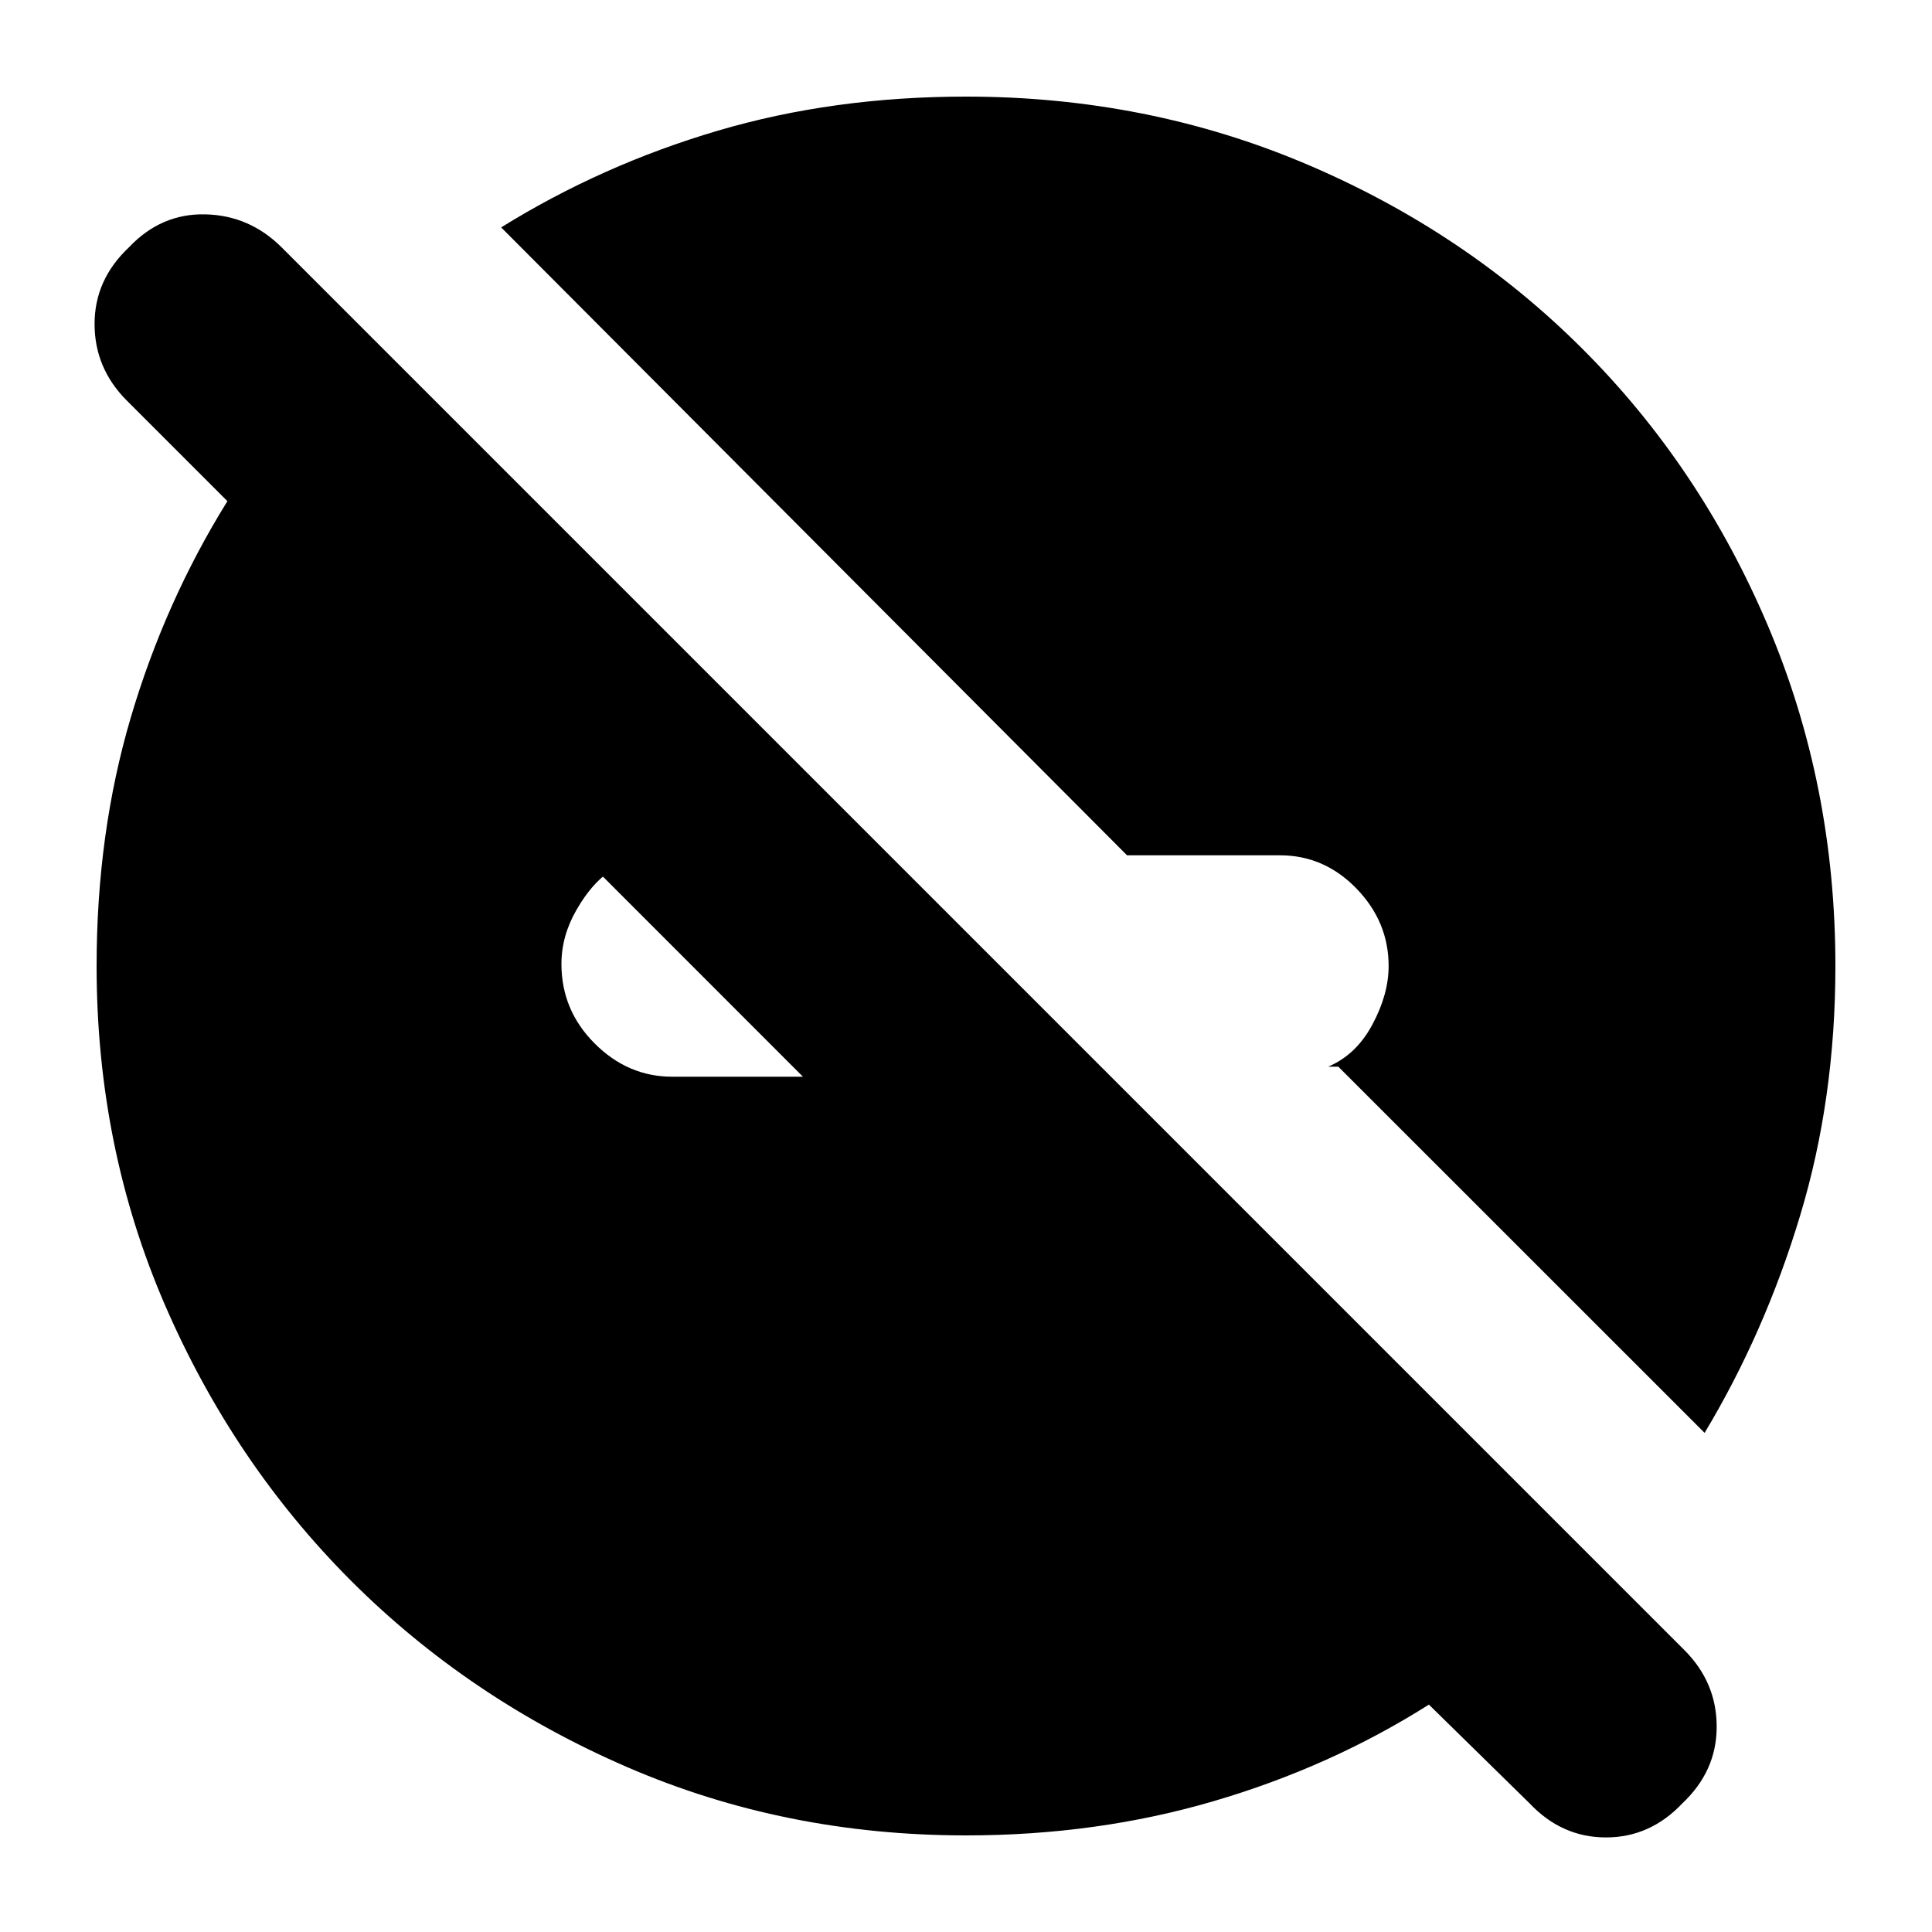 <svg xmlns="http://www.w3.org/2000/svg" height="20" width="20"><path d="m17.646 14.833-3.792-3.791h-.104q.292-.125.458-.438.167-.312.167-.604 0-.458-.333-.802-.334-.344-.792-.344h-1.583l-6.479-6.5q1.041-.646 2.239-1T10 1q1.875 0 3.521.698t2.864 1.917q1.219 1.218 1.917 2.864T19 10q0 1.375-.365 2.583-.364 1.209-.989 2.25ZM10 19q-1.875 0-3.51-.708-1.636-.709-2.855-1.927-1.218-1.219-1.927-2.855Q1 11.875 1 10q0-1.375.354-2.573t1-2.239L1.312 4.146q-.333-.334-.333-.792t.354-.792q.334-.354.792-.343.458.01.792.343l14.521 14.521q.333.334.333.792t-.354.792q-.334.354-.792.354t-.792-.354l-1.041-1.021q-1.021.646-2.23 1Q11.354 19 10 19Zm-1.688-7.854L6.188 9.021h.124q-.187.125-.343.396-.157.271-.157.562 0 .479.344.823t.802.344Z"/></svg>